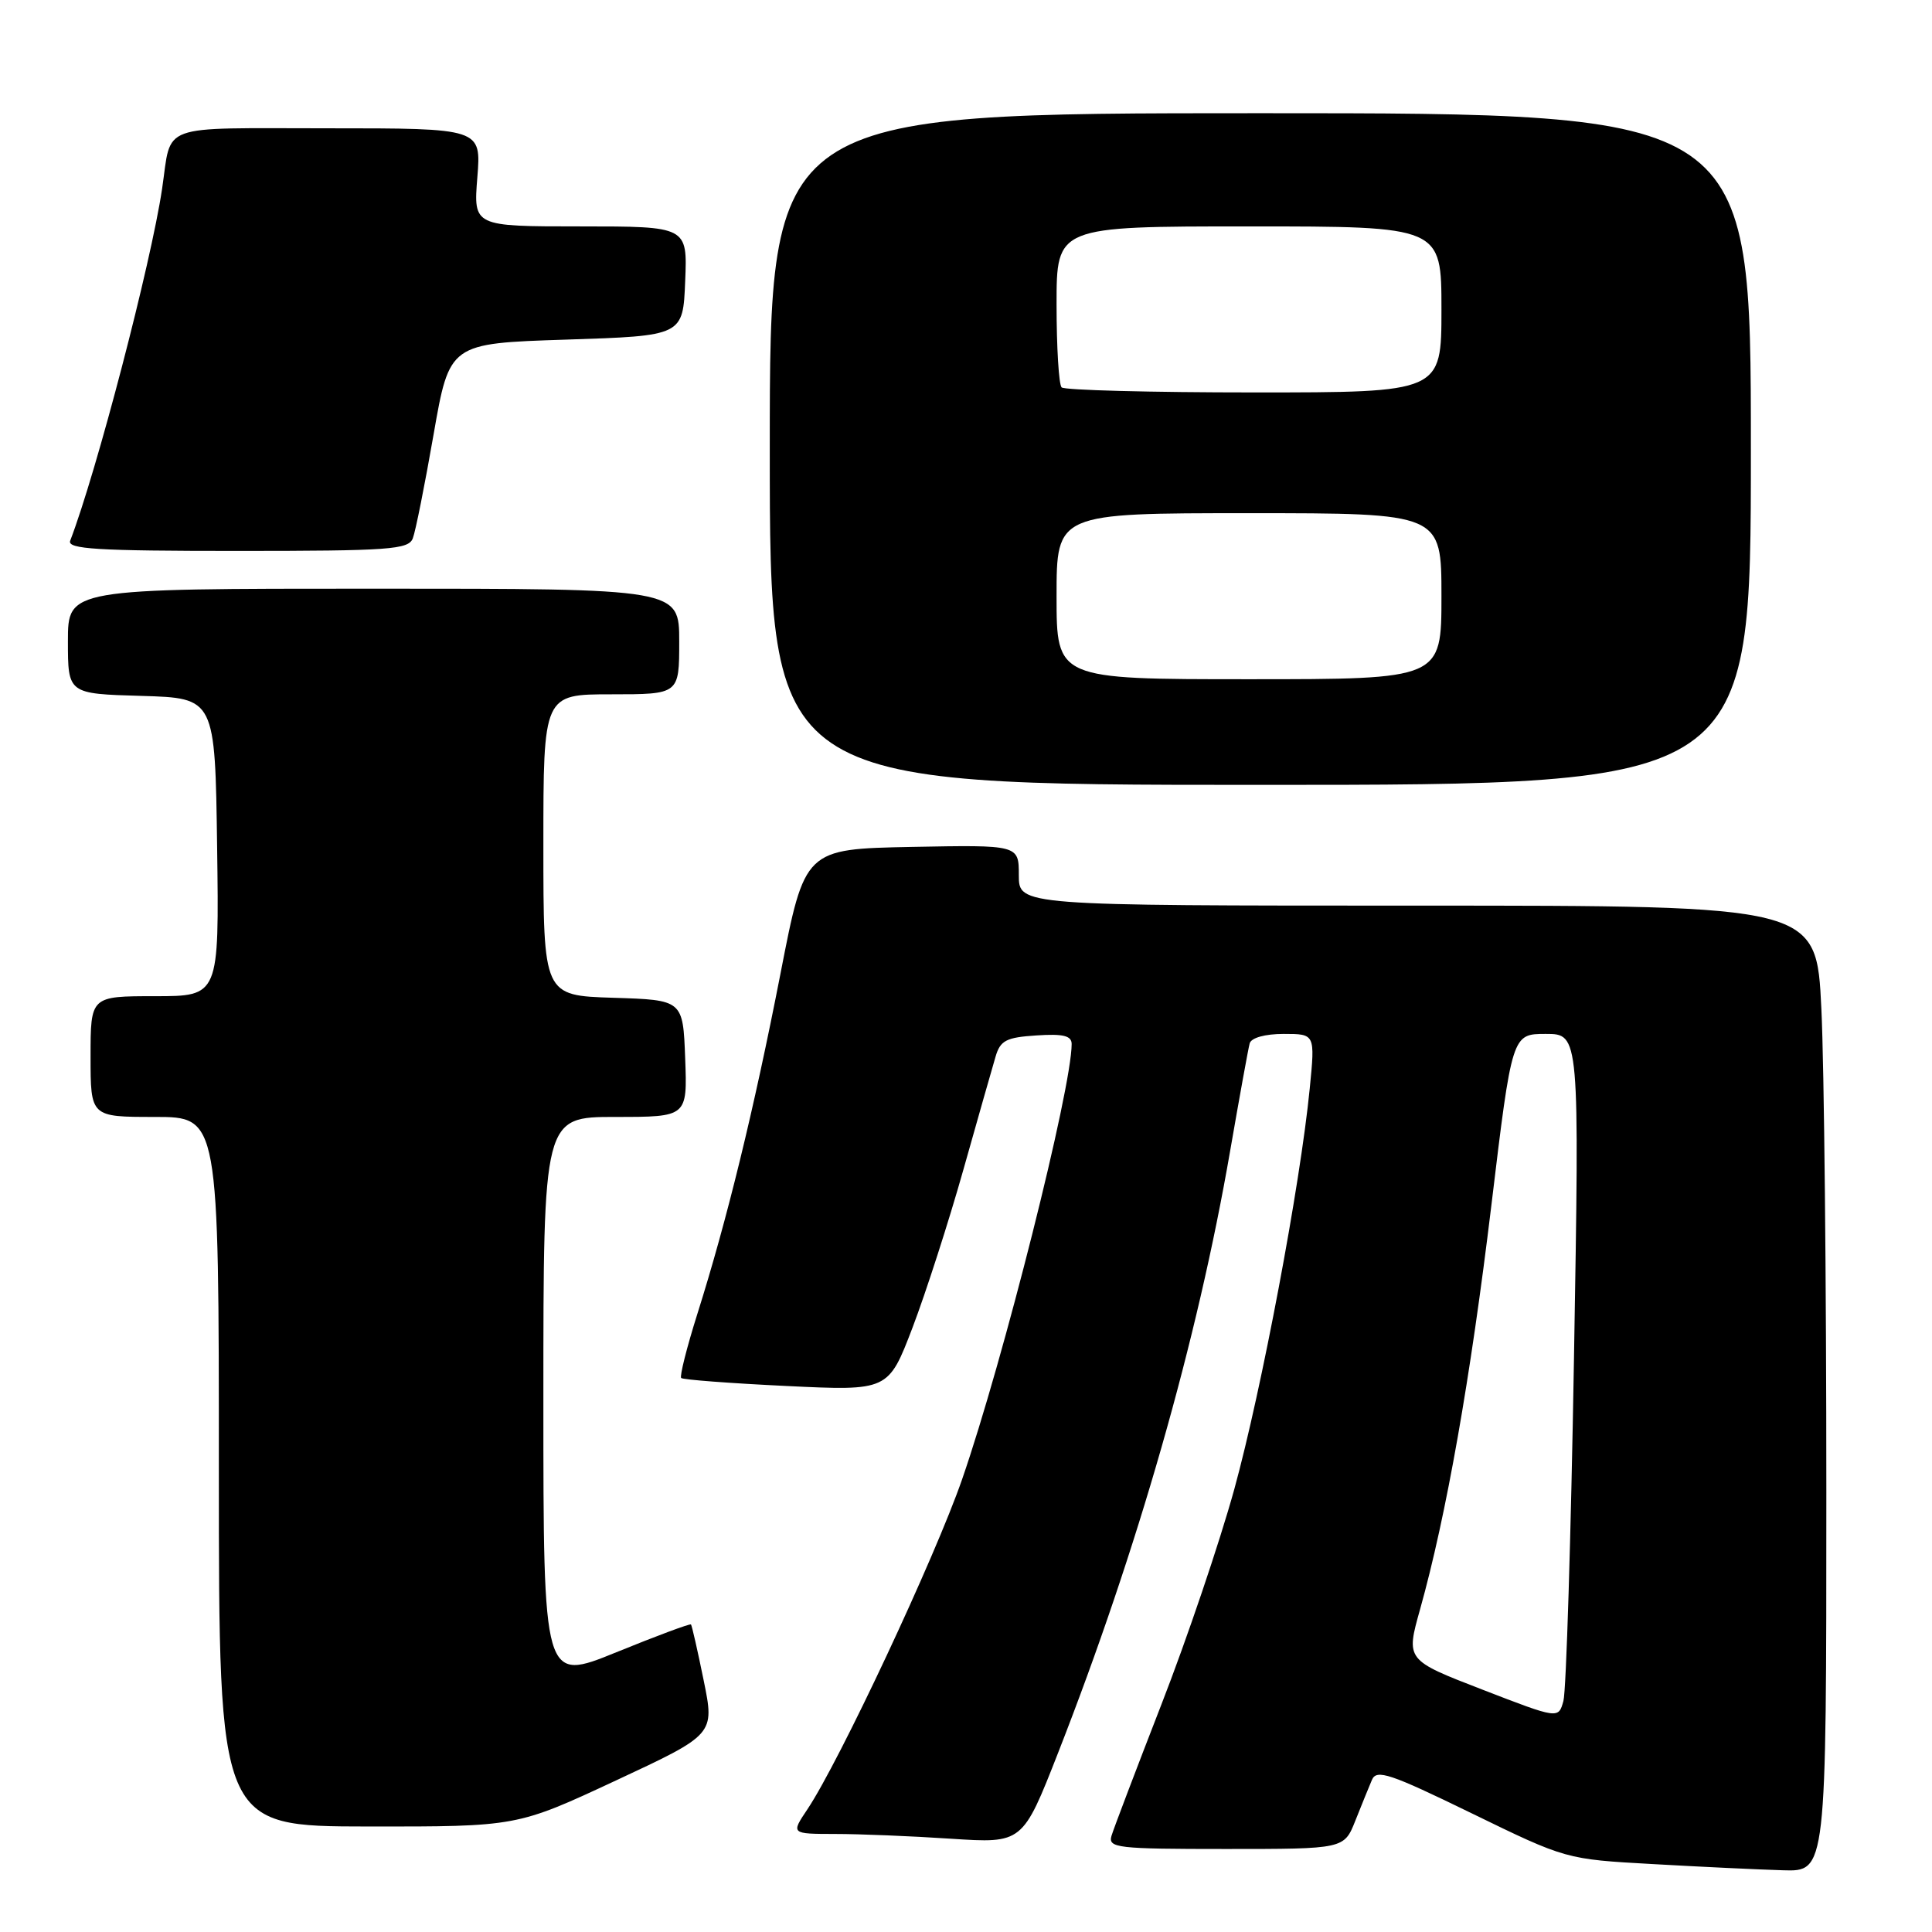 <?xml version="1.0" encoding="UTF-8" standalone="no"?>
<!DOCTYPE svg PUBLIC "-//W3C//DTD SVG 1.1//EN" "http://www.w3.org/Graphics/SVG/1.1/DTD/svg11.dtd" >
<svg xmlns="http://www.w3.org/2000/svg" xmlns:xlink="http://www.w3.org/1999/xlink" version="1.1" viewBox="0 0 256 256">
 <g >
 <path fill="currentColor"
d=" M 242.00 197.66 C 242.00 169.97 241.71 141.17 241.34 133.66 C 240.69 120.00 240.69 120.00 187.84 120.00 C 135.00 120.00 135.00 120.00 135.00 115.97 C 135.00 111.95 135.00 111.95 120.81 112.22 C 106.63 112.50 106.63 112.50 103.42 129.00 C 99.89 147.09 96.33 161.67 92.40 174.11 C 91.00 178.55 90.04 182.37 90.26 182.59 C 90.48 182.82 96.75 183.29 104.19 183.65 C 117.71 184.30 117.71 184.30 120.92 175.90 C 122.68 171.28 125.71 161.88 127.65 155.00 C 129.59 148.12 131.51 141.38 131.92 140.00 C 132.55 137.86 133.33 137.46 137.33 137.20 C 140.88 136.96 142.00 137.24 142.00 138.34 C 142.00 144.25 132.94 180.24 127.49 196.00 C 123.90 206.37 111.21 233.44 106.98 239.75 C 104.80 243.00 104.80 243.00 110.65 243.01 C 113.87 243.01 120.78 243.29 126.00 243.64 C 135.50 244.26 135.50 244.26 140.21 232.24 C 150.73 205.36 158.66 177.63 163.00 152.50 C 164.24 145.35 165.40 138.94 165.59 138.25 C 165.80 137.51 167.62 137.00 170.10 137.00 C 174.26 137.00 174.26 137.00 173.55 144.20 C 172.29 157.02 167.17 184.16 163.55 197.33 C 161.60 204.39 157.26 217.21 153.90 225.83 C 150.55 234.45 147.57 242.29 147.28 243.25 C 146.81 244.86 147.98 245.00 162.43 245.00 C 178.10 245.00 178.10 245.00 179.59 241.25 C 180.41 239.19 181.40 236.75 181.79 235.84 C 182.40 234.40 184.19 235.00 195.00 240.27 C 207.50 246.36 207.50 246.36 219.00 247.00 C 225.32 247.36 233.09 247.73 236.25 247.82 C 242.00 248.00 242.00 248.00 242.00 197.66 Z  M 81.60 235.93 C 94.70 229.82 94.70 229.82 93.24 222.66 C 92.44 218.72 91.68 215.39 91.56 215.25 C 91.43 215.11 86.98 216.77 81.67 218.93 C 72.00 222.87 72.00 222.87 72.00 185.43 C 72.00 148.00 72.00 148.00 81.54 148.00 C 91.08 148.00 91.08 148.00 90.79 140.25 C 90.50 132.50 90.50 132.50 81.25 132.21 C 72.00 131.92 72.00 131.92 72.00 111.96 C 72.00 92.00 72.00 92.00 81.00 92.00 C 90.00 92.00 90.00 92.00 90.00 85.00 C 90.00 78.00 90.00 78.00 49.50 78.00 C 9.00 78.00 9.00 78.00 9.00 84.96 C 9.00 91.93 9.00 91.93 18.75 92.21 C 28.50 92.50 28.50 92.50 28.77 112.25 C 29.04 132.00 29.04 132.00 20.52 132.00 C 12.00 132.00 12.00 132.00 12.00 140.00 C 12.00 148.00 12.00 148.00 20.50 148.00 C 29.00 148.00 29.00 148.00 29.00 195.00 C 29.00 242.00 29.00 242.00 48.75 242.02 C 68.50 242.04 68.50 242.04 81.60 235.93 Z  M 232.00 59.50 C 232.00 15.00 232.00 15.00 167.00 15.00 C 102.00 15.00 102.00 15.00 102.00 59.50 C 102.00 104.00 102.00 104.00 167.00 104.00 C 232.00 104.00 232.00 104.00 232.00 59.50 Z  M 54.70 71.33 C 55.06 70.41 56.29 64.23 57.45 57.58 C 59.56 45.50 59.56 45.50 75.03 45.00 C 90.50 44.50 90.50 44.50 90.79 37.25 C 91.09 30.00 91.09 30.00 76.91 30.00 C 62.73 30.00 62.73 30.00 63.25 23.50 C 63.77 17.00 63.77 17.00 43.45 17.00 C 20.70 17.00 22.78 16.24 21.48 25.00 C 20.02 34.86 12.78 62.59 9.30 71.65 C 8.88 72.76 12.86 73.00 31.42 73.00 C 51.64 73.00 54.13 72.82 54.70 71.33 Z  M 196.39 223.87 C 186.28 219.96 186.28 219.96 188.17 213.23 C 191.64 200.84 194.84 182.69 197.61 159.75 C 200.35 137.00 200.35 137.00 204.82 137.00 C 209.29 137.00 209.29 137.00 208.56 180.00 C 208.16 203.65 207.53 224.08 207.16 225.39 C 206.50 227.78 206.50 227.78 196.39 223.87 Z  M 140.00 79.00 C 140.00 68.00 140.00 68.00 165.50 68.00 C 191.00 68.00 191.00 68.00 191.00 79.00 C 191.00 90.00 191.00 90.00 165.50 90.00 C 140.00 90.00 140.00 90.00 140.00 79.00 Z  M 140.67 51.33 C 140.30 50.97 140.00 46.02 140.00 40.33 C 140.00 30.00 140.00 30.00 165.50 30.00 C 191.00 30.00 191.00 30.00 191.00 41.00 C 191.00 52.00 191.00 52.00 166.17 52.00 C 152.51 52.00 141.03 51.70 140.67 51.33 Z "/>
</g>
</svg>
